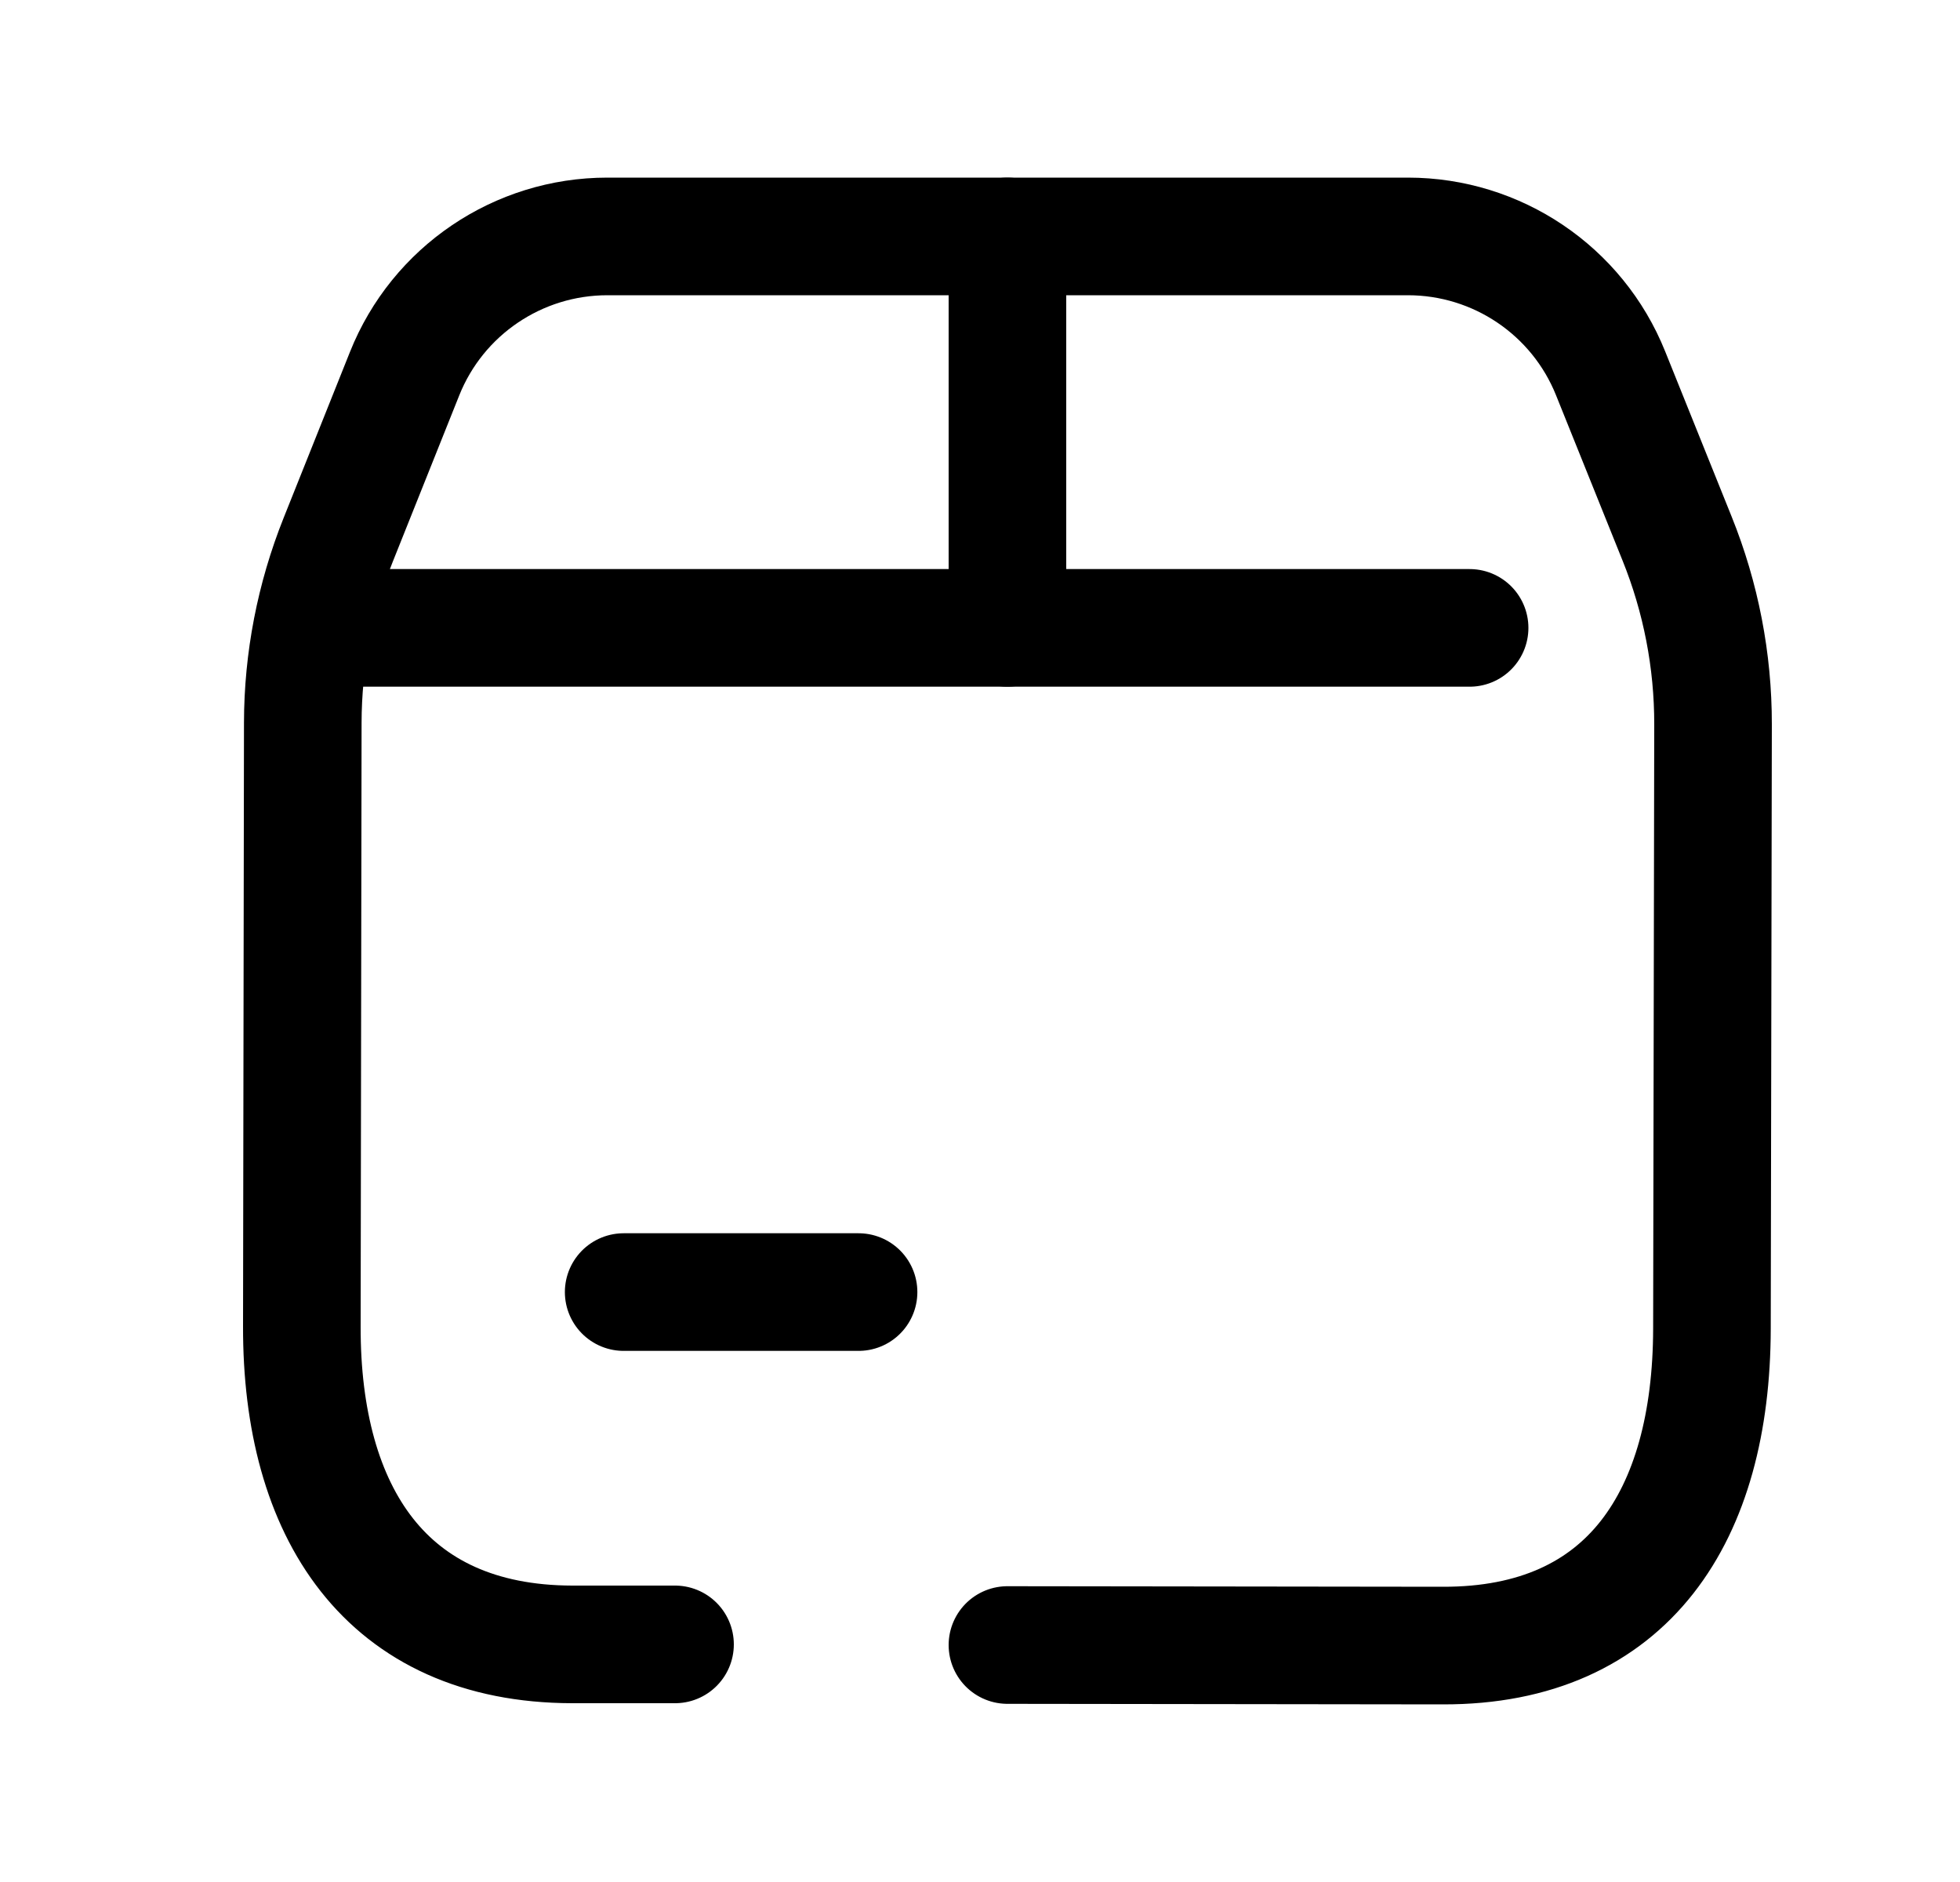 <svg width="25" height="24" viewBox="0 0 25 24" fill="none" xmlns="http://www.w3.org/2000/svg">
<path d="M12.85 20.978L18.404 20.985C20.778 20.991 21.83 19.32 21.836 16.948L21.85 9.238C21.851 8.425 21.695 7.62 21.391 6.867L20.543 4.76C20.119 3.705 19.095 3.015 17.958 3.015H7.747C6.608 3.015 5.582 3.708 5.16 4.767L4.314 6.883C4.017 7.626 3.863 8.419 3.862 9.217L3.85 16.913C3.844 19.286 4.921 20.964 7.296 20.97H8.61" stroke="black" stroke-width="1.5" stroke-linecap="round" stroke-linejoin="round"/>
<path d="M7.955 16.477H10.951" stroke="black" stroke-width="1.5" stroke-linecap="round" stroke-linejoin="round"/>
<path d="M3.988 8.007L18.745 8.007" stroke="black" stroke-width="1.5" stroke-linecap="round" stroke-linejoin="round"/>
<path d="M12.85 8.007V3.015" stroke="black" stroke-width="1.5" stroke-linecap="round" stroke-linejoin="round"/>
</svg>